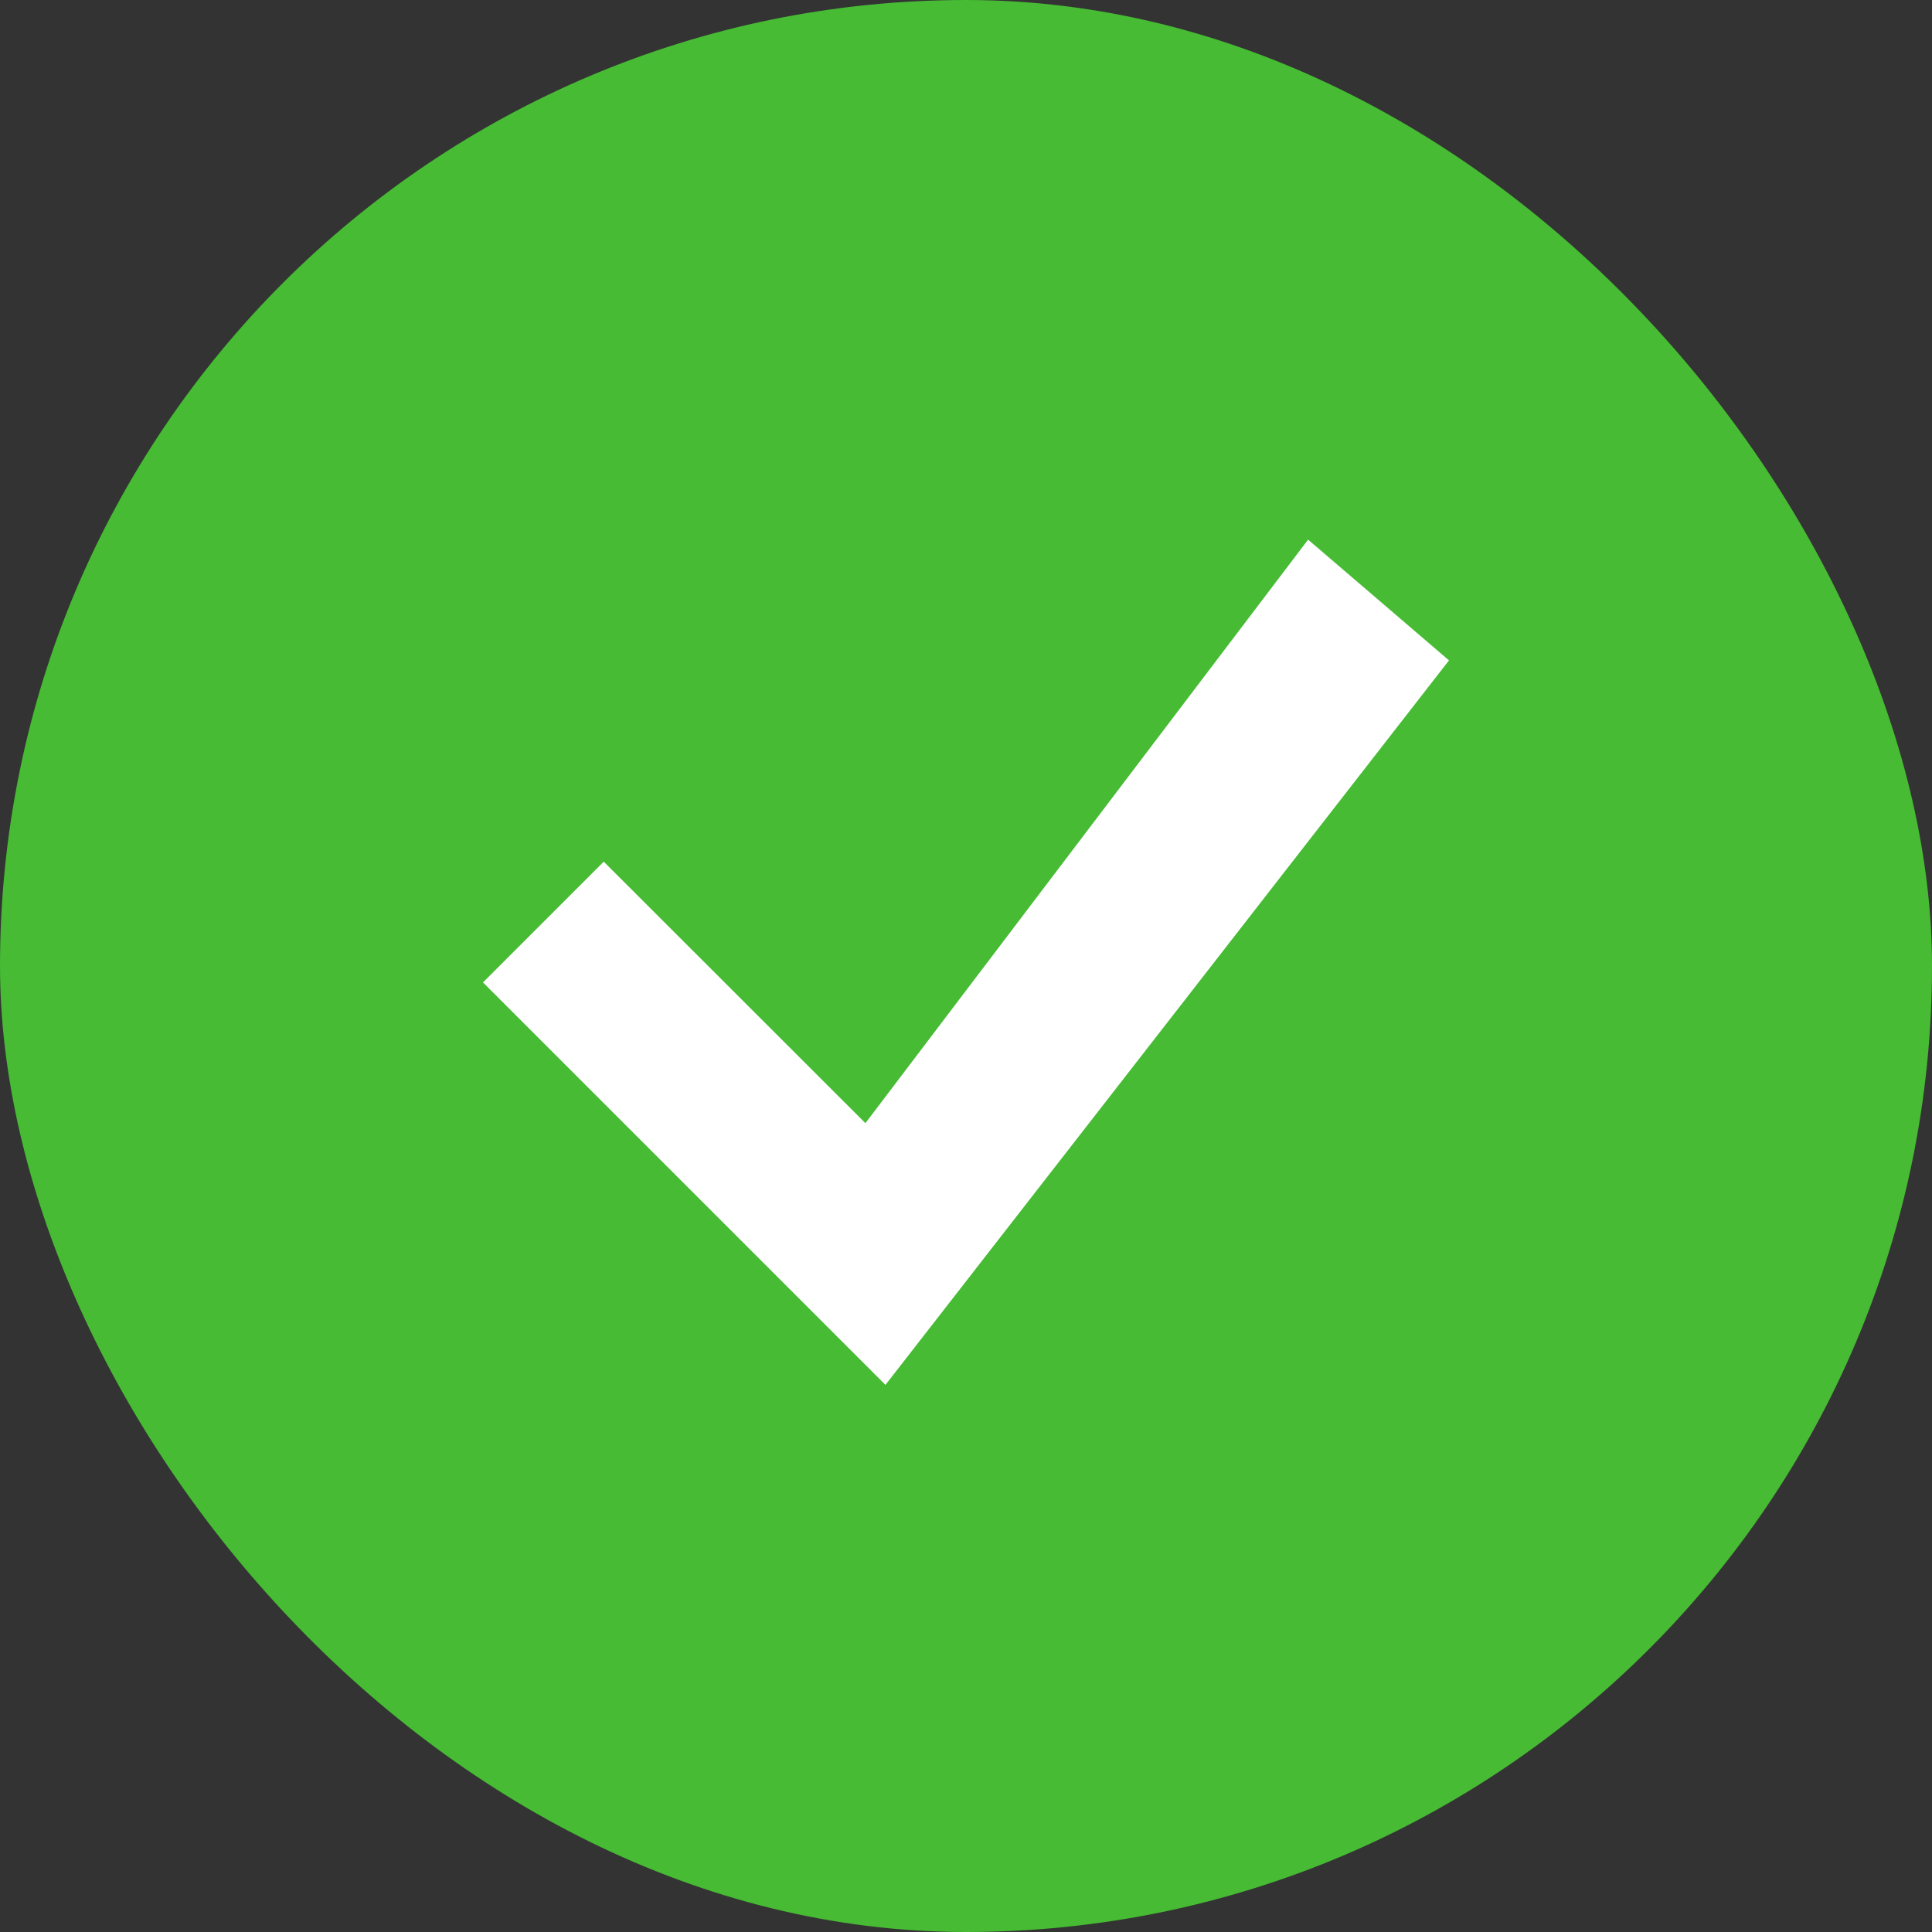 <svg width="32" height="32" viewBox="0 0 32 32" fill="none" xmlns="http://www.w3.org/2000/svg">
<rect x="0" y="0" width="32" height="32" fill="#333333" stroke="none"/>
<rect width="32" height="32" rx="16" fill="#46BB33"/>
<path d="M21.666 8.938L14.334 18.603L10 14.272L8 16.272L14.666 22.938L24 10.938L21.666 8.938Z" fill="white"/>
</svg>